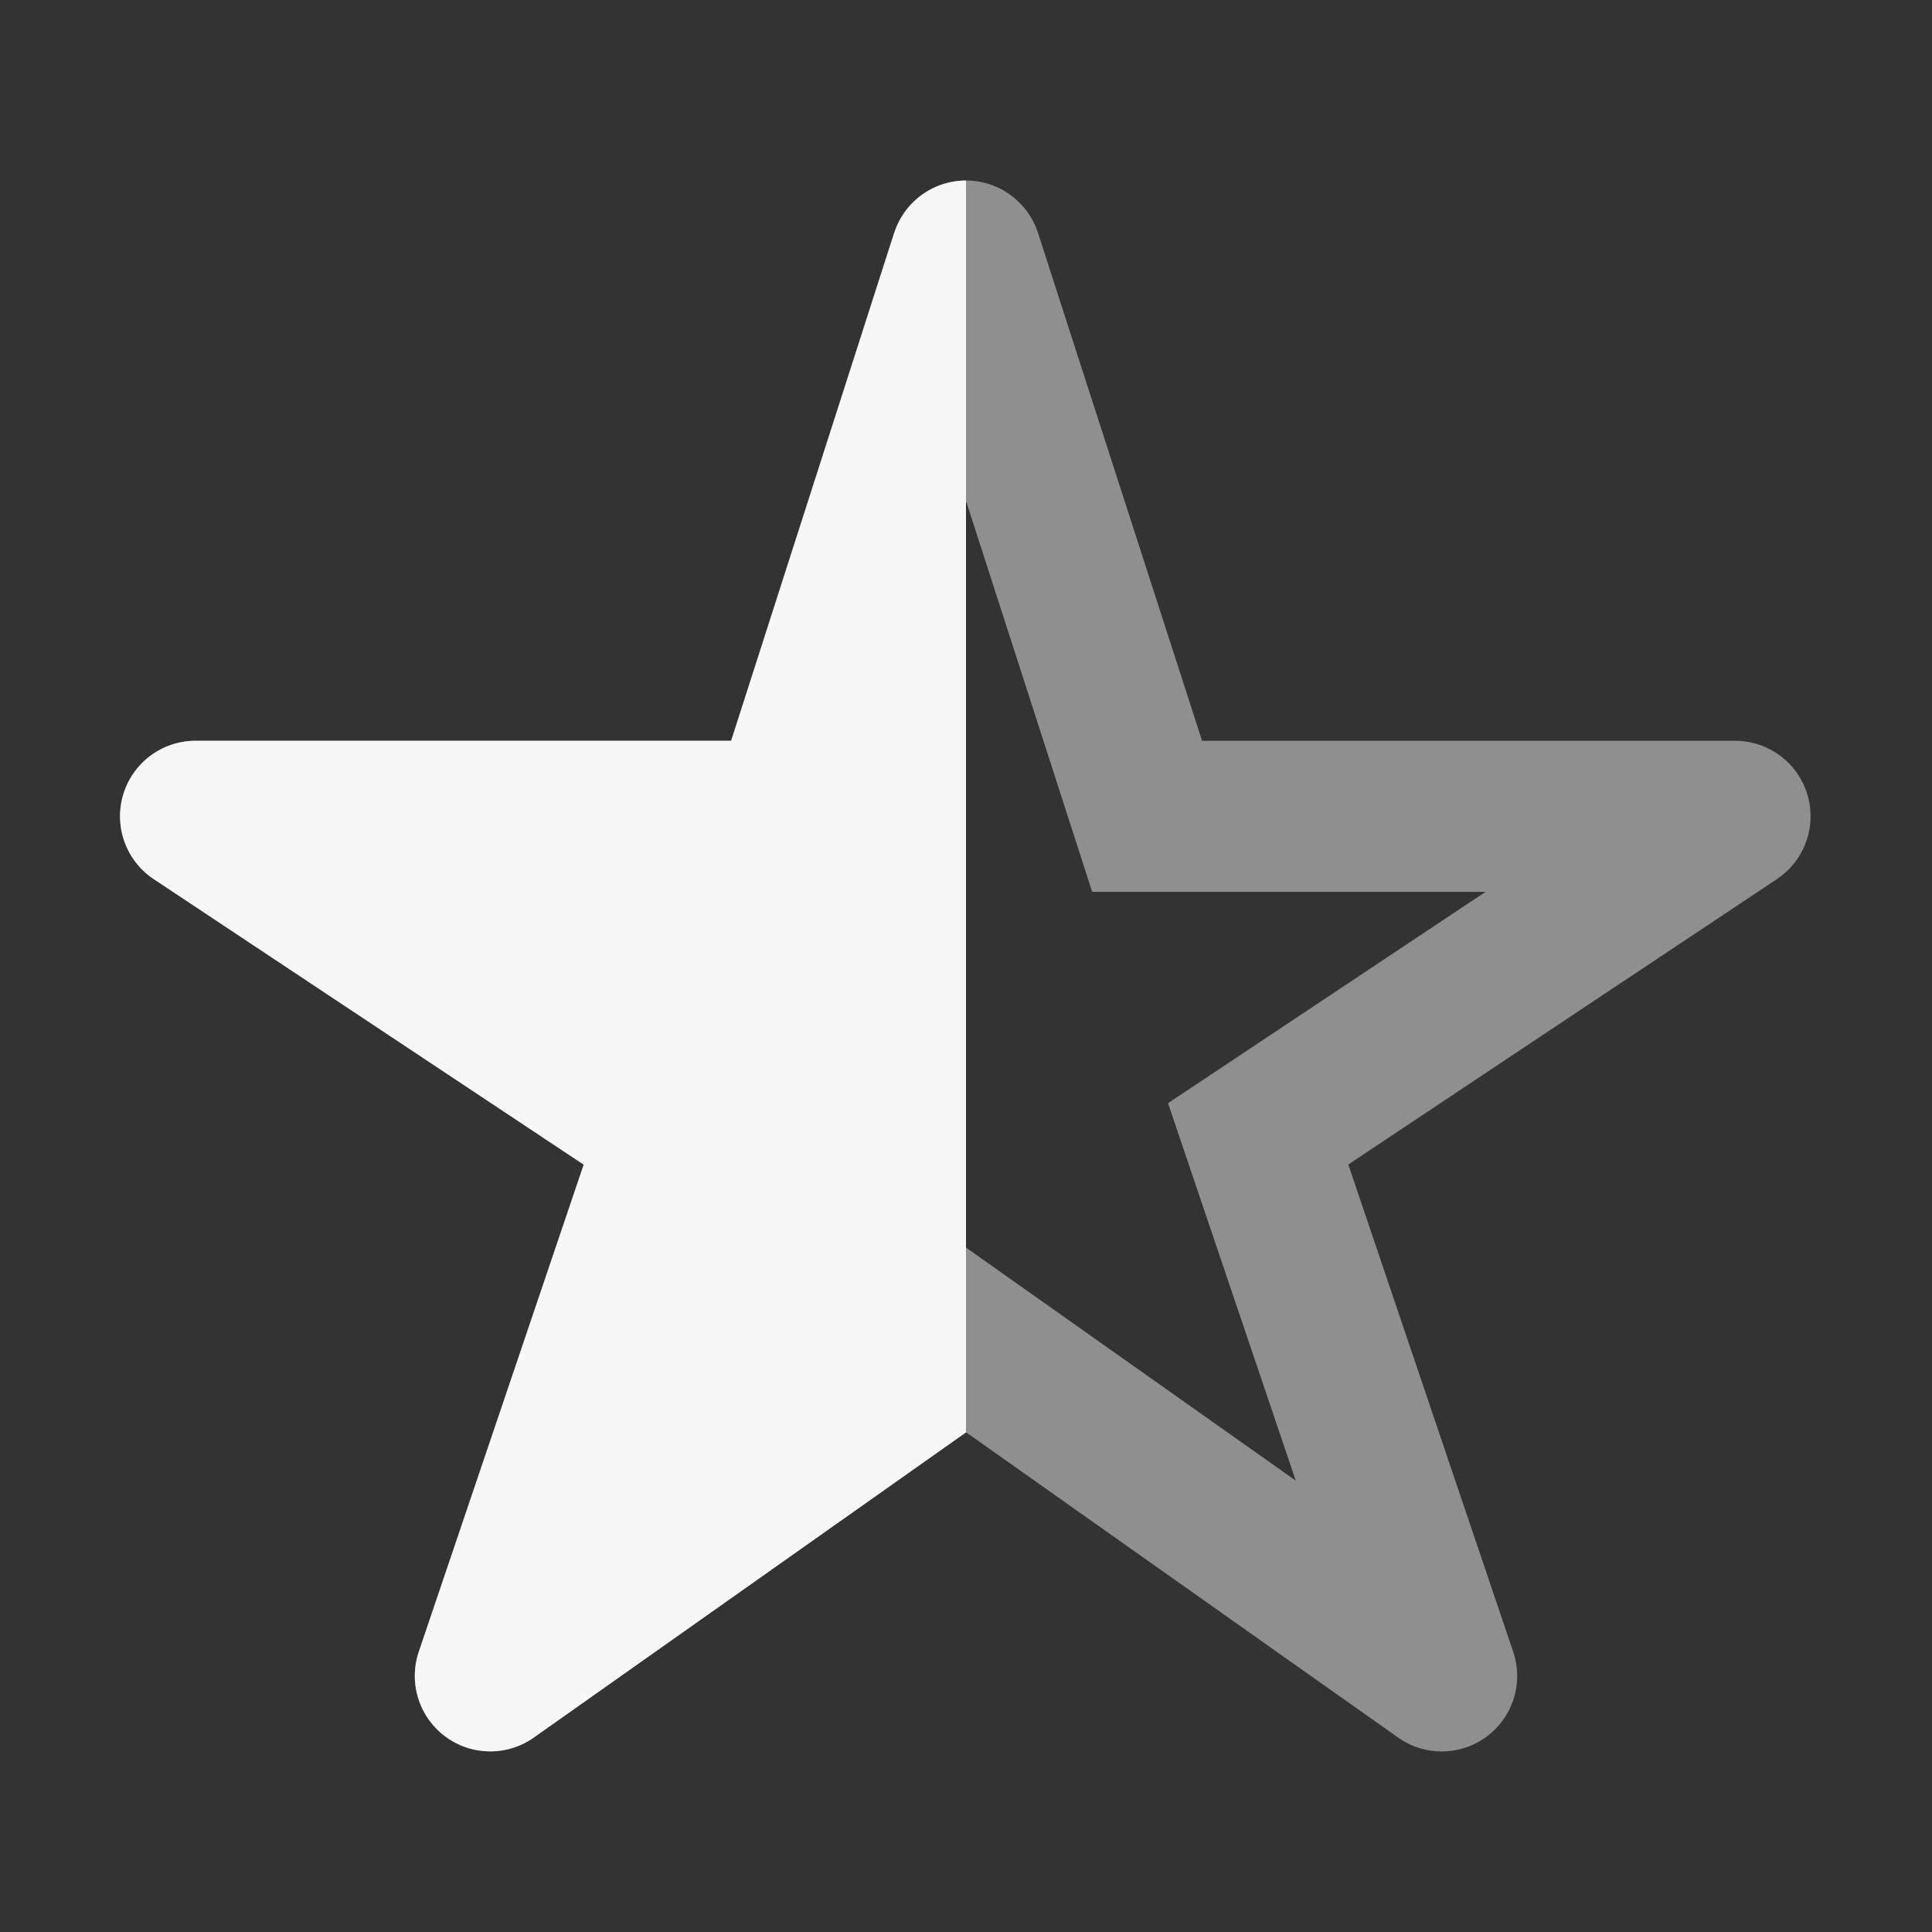 <svg xmlns="http://www.w3.org/2000/svg" width="16" height="16" fill="none" viewBox="0 0 16 16"><rect x="0" y="0" width="16" height="16" fill="#333333" stroke="none"/><path fill="#8F8F8F" fill-rule="evenodd" d="M8 1.495c.272 0 .512.175.596.433l1.359 4.207h4.415a.625.625 0 0 1 .346 1.145l-3.55 2.364 1.366 4.036a.625.625 0 0 1-.953.71l-3.578-2.528-3.58 2.528a.625.625 0 0 1-.953-.71l1.366-4.035-3.56-2.364a.625.625 0 0 1 .346-1.146h4.435l1.35-4.206A.625.625 0 0 1 8 1.495Zm.003 2.663L6.966 7.385H3.69l2.635 1.75-1.058 3.127L8 10.332l2.731 1.93-1.058-3.126 2.63-1.75H9.045L8.003 4.157Z" clip-rule="evenodd"/><path fill="#F7F7F7" d="M7.406 1.929A.625.625 0 0 1 8 1.495v10.367L4.42 14.39a.625.625 0 0 1-.952-.71l1.366-4.035-3.56-2.364a.625.625 0 0 1 .346-1.146h4.435l1.35-4.206Z"/></svg>